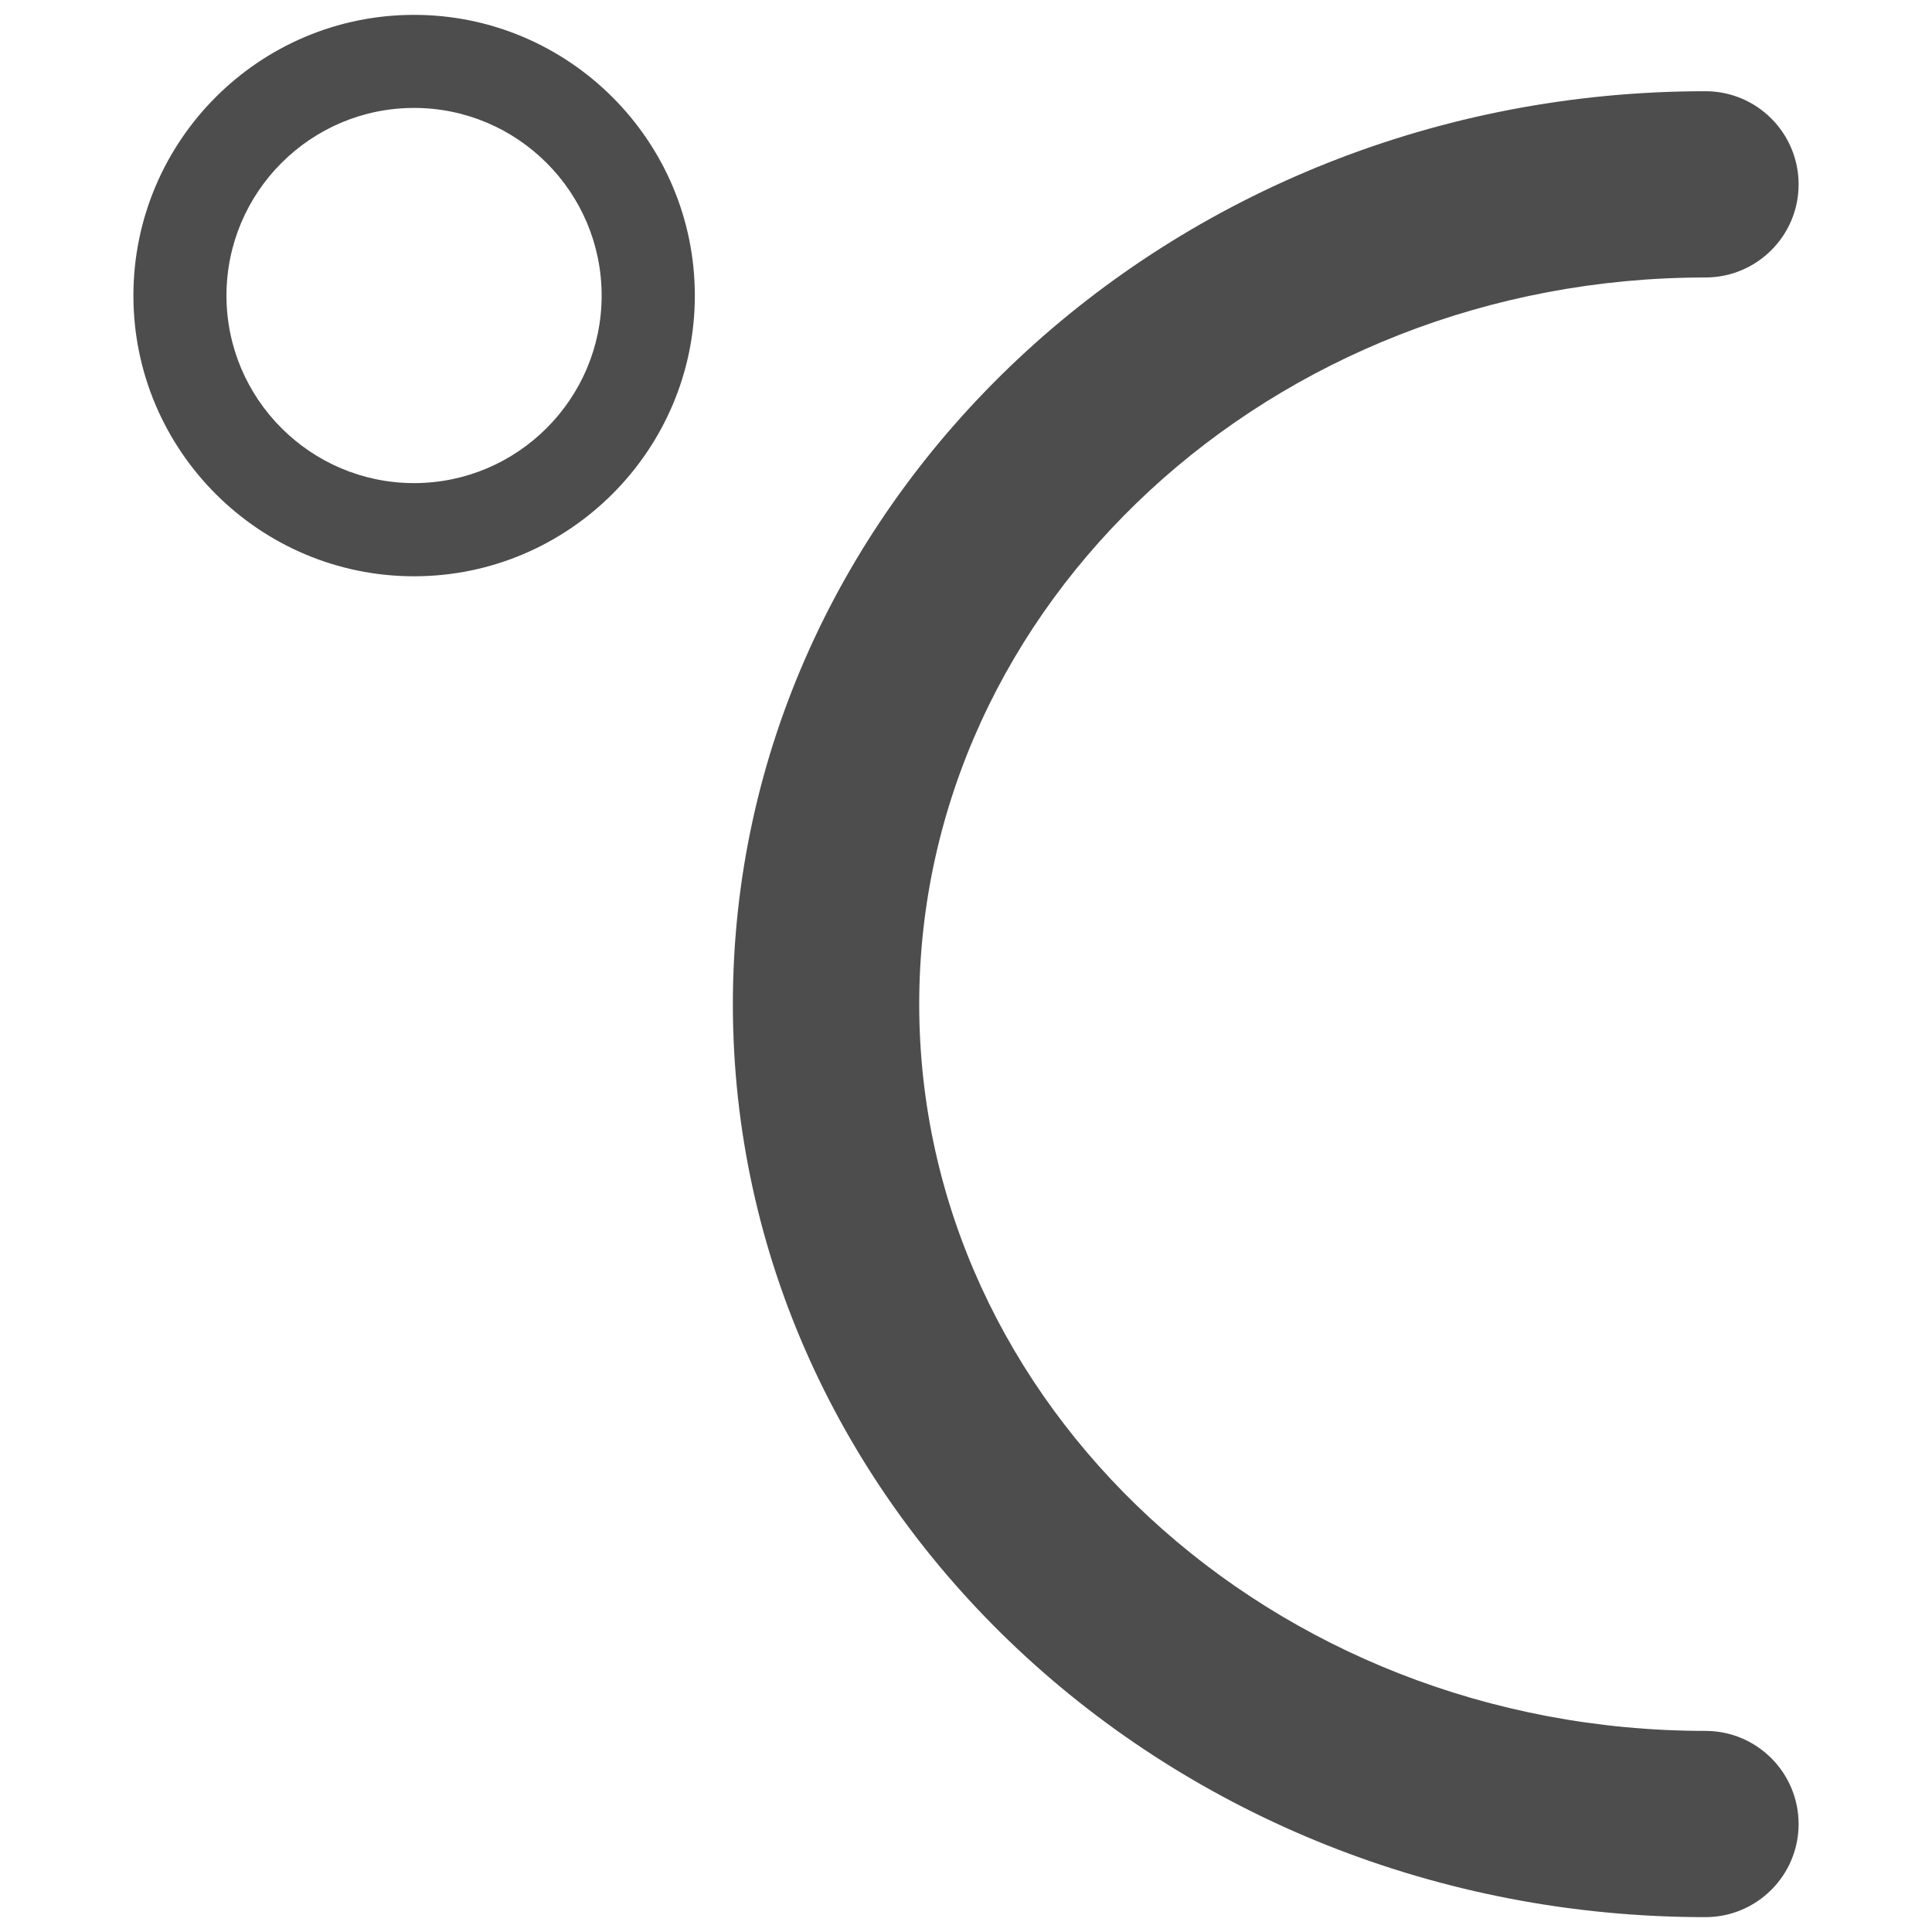 <?xml version="1.0" encoding="utf-8"?>
<!-- Generator: Adobe Illustrator 16.0.0, SVG Export Plug-In . SVG Version: 6.00 Build 0)  -->
<!DOCTYPE svg PUBLIC "-//W3C//DTD SVG 1.1//EN" "http://www.w3.org/Graphics/SVG/1.1/DTD/svg11.dtd">
<svg version="1.1" id="Layer_1" xmlns="http://www.w3.org/2000/svg" xmlns:xlink="http://www.w3.org/1999/xlink" x="0px" y="0px"
	 width="130px" height="130px" viewBox="0 0 130 130" enable-background="new 0 0 130 130" xml:space="preserve">
<rect fill="none" width="130" height="130"/>
<g>
	<path fill="#4D4D4D" d="M27.861,1C17.446,1,8.977,9.47,8.977,19.892c0,10.408,8.47,18.885,18.885,18.885
		c10.408,0,18.892-8.477,18.892-18.885C46.753,9.47,38.27,1,27.861,1z M27.861,32.507c-6.959,0-12.622-5.663-12.622-12.615
		c0-6.966,5.663-12.629,12.622-12.629c6.96,0,12.622,5.663,12.622,12.629C40.483,26.844,34.821,32.507,27.861,32.507z
		 M114.754,116.468c-29.176,0-52.902-21.94-52.902-48.902c0-26.954,23.727-48.895,52.902-48.895c3.462,0,6.27-2.807,6.27-6.263
		c0-3.462-2.808-6.27-6.27-6.27c-36.087,0-65.441,27.562-65.441,61.427c0,33.88,29.354,61.435,65.441,61.435
		c3.462,0,6.27-2.808,6.27-6.263C121.023,119.274,118.216,116.468,114.754,116.468z"/>
</g>
</svg>
